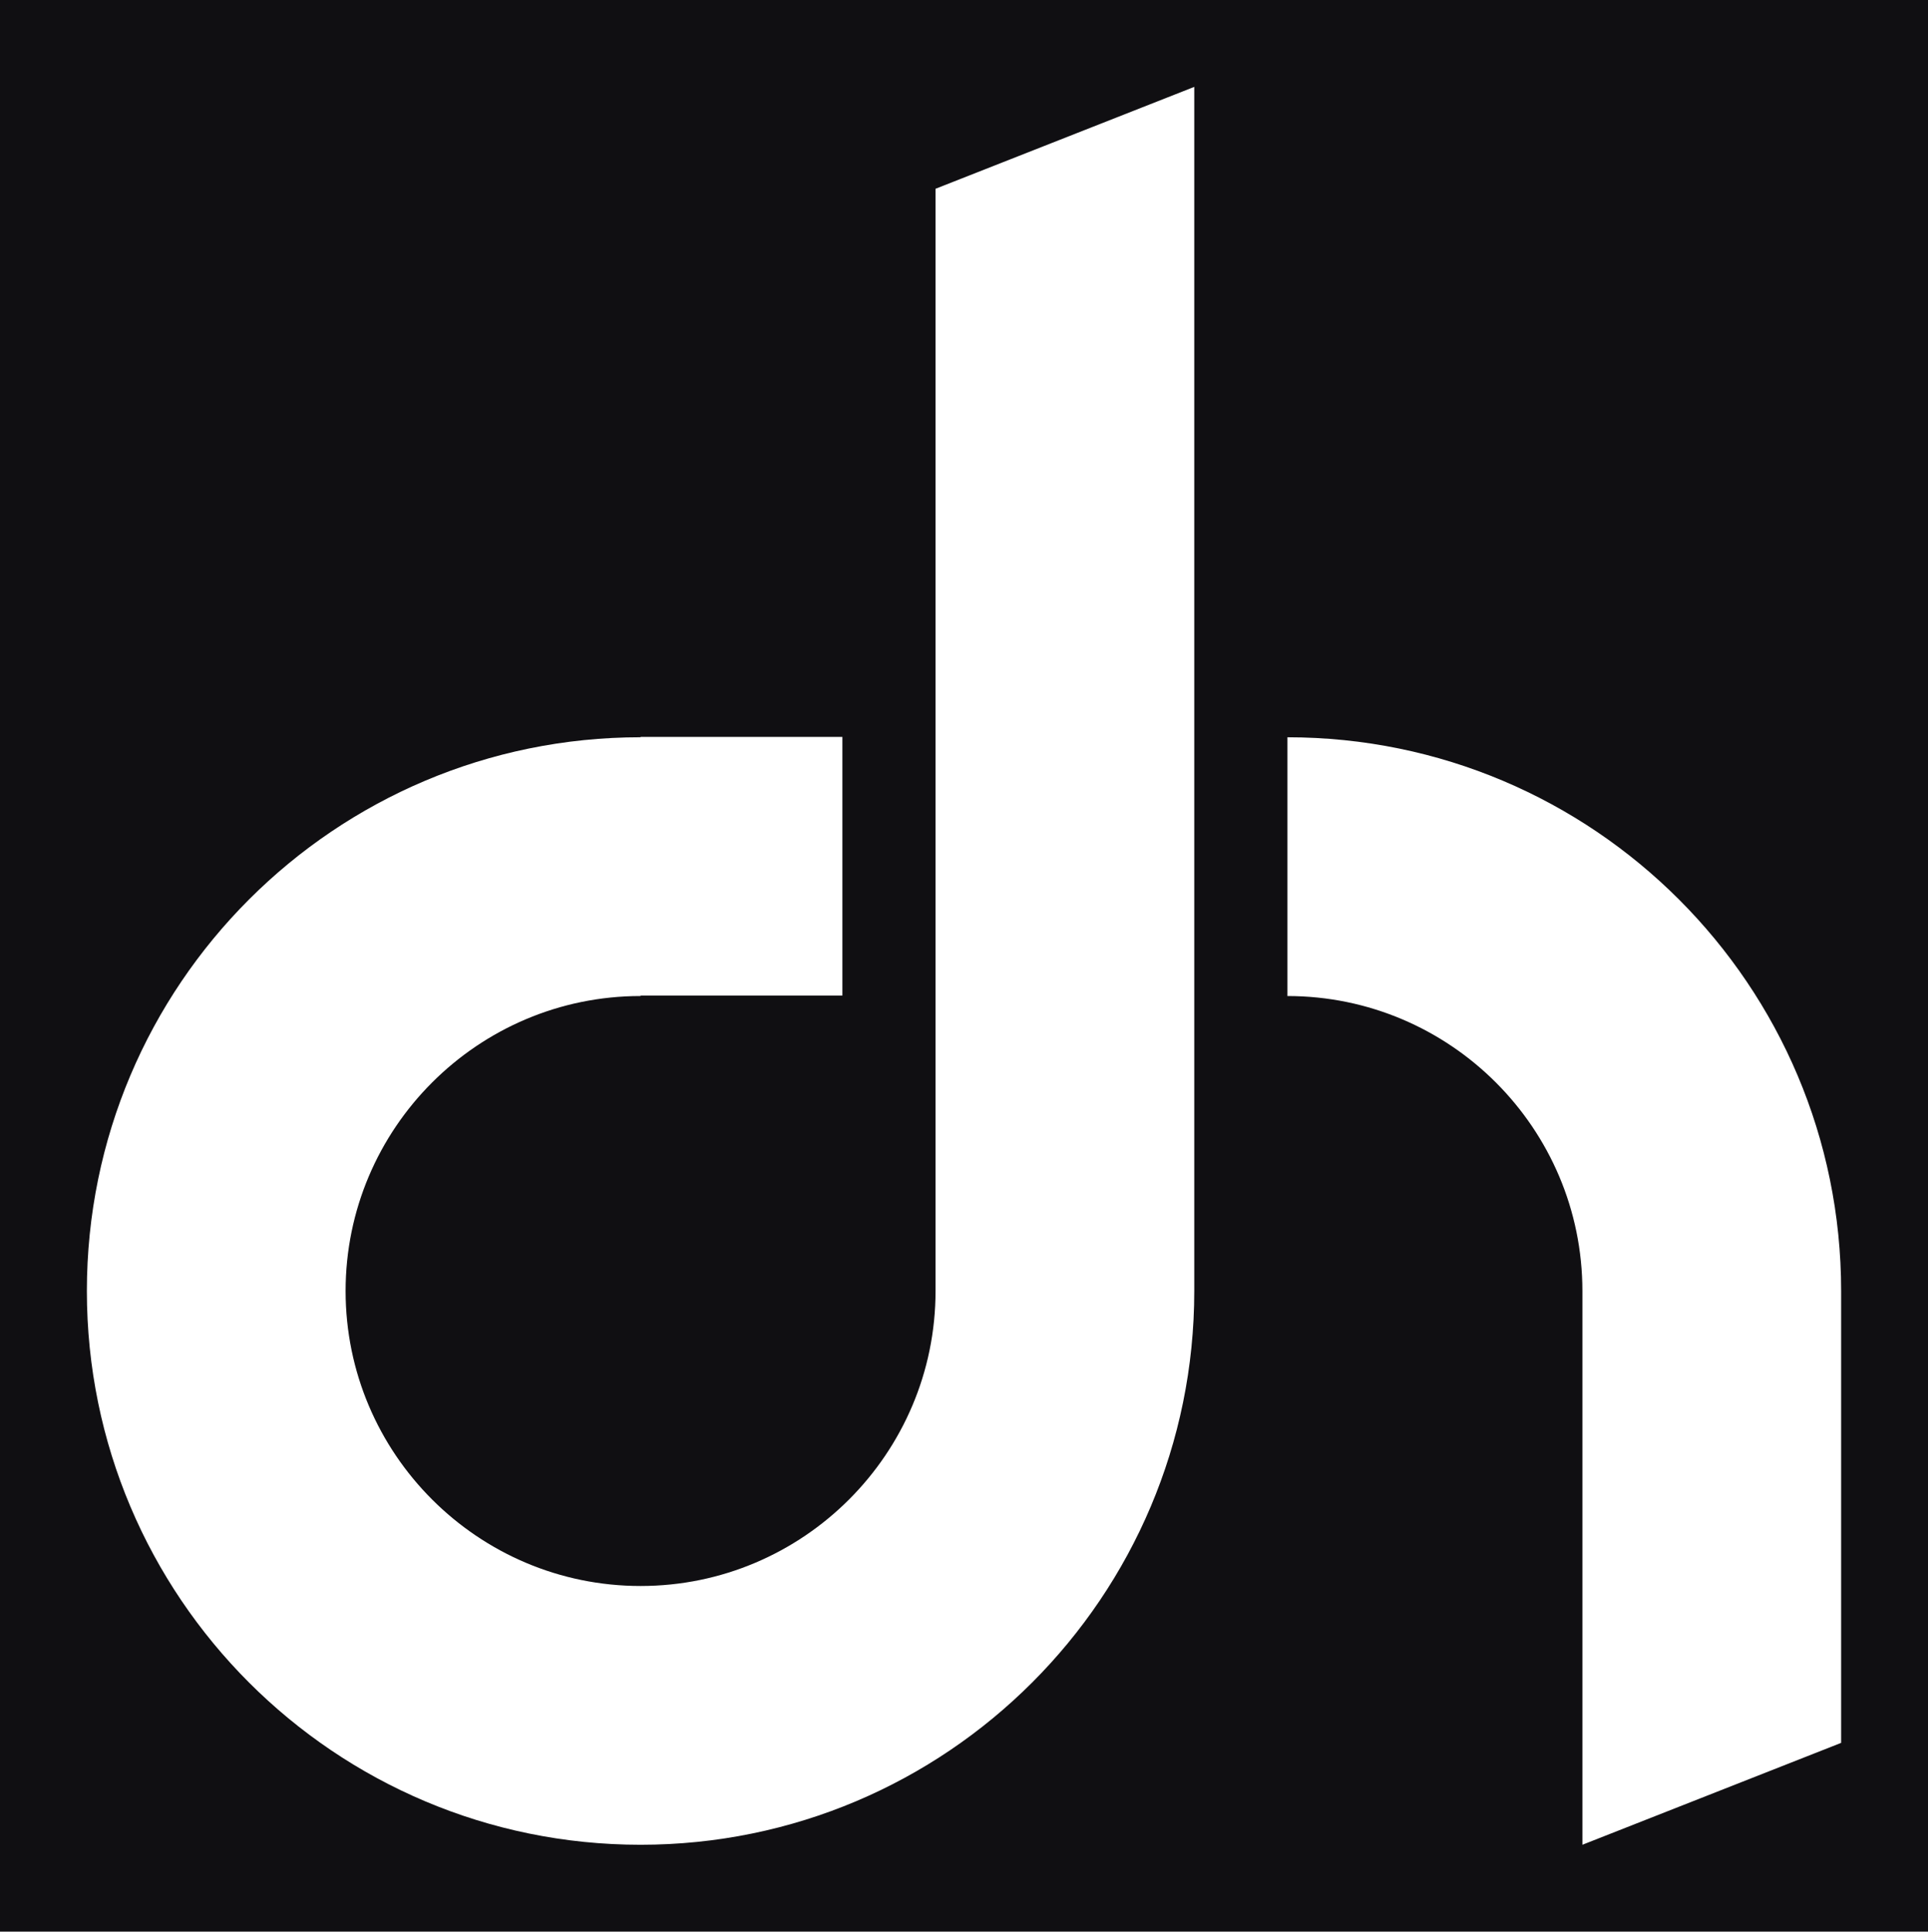 <svg xmlns="http://www.w3.org/2000/svg" version="1.1" xmlns:xlink="http://www.w3.org/1999/xlink" xmlns:svgjs="http://svgjs.com/svgjs" width="3204.33" height="3210.13"><svg id="SvgjsSvg1001" data-name="Layer 1" xmlns="http://www.w3.org/2000/svg" viewBox="0 0 3204.33 3210.13">
  <defs>
    <style>
      .cls-1 {
        fill: #100f12;
      }
    </style>
  </defs>
  <path id="SvgjsPath1000" class="cls-1" d="m3204.33,0v3210.13H0V0h3204.33Zm-1064.63,1655.27h0c270.31,0,490.23,219.92,490.23,490.23v920.26l430.03-169.32v-750.93h0c0-508.24-412.01-920.26-920.25-920.26h0v430.03Zm-1995.32,490.23c0,508.24,412.01,920.26,920.25,920.26h0c508.24,0,920.25-412.01,920.25-920.26h0V144.38l-430.02,169.32v1831.79h0c0,270.31-219.92,490.23-490.23,490.23s-490.23-219.92-490.23-490.23,219.92-490.23,490.23-490.23v-.82h335.42v-429.75h-335.42v.54h0c-508.24,0-920.25,412.01-920.25,920.25h0Z"></path>
</svg><style>@media (prefers-color-scheme: light) { :root { filter: none; } }
@media (prefers-color-scheme: dark) { :root { filter: contrast(0.385) brightness(4.5); } }
</style></svg>